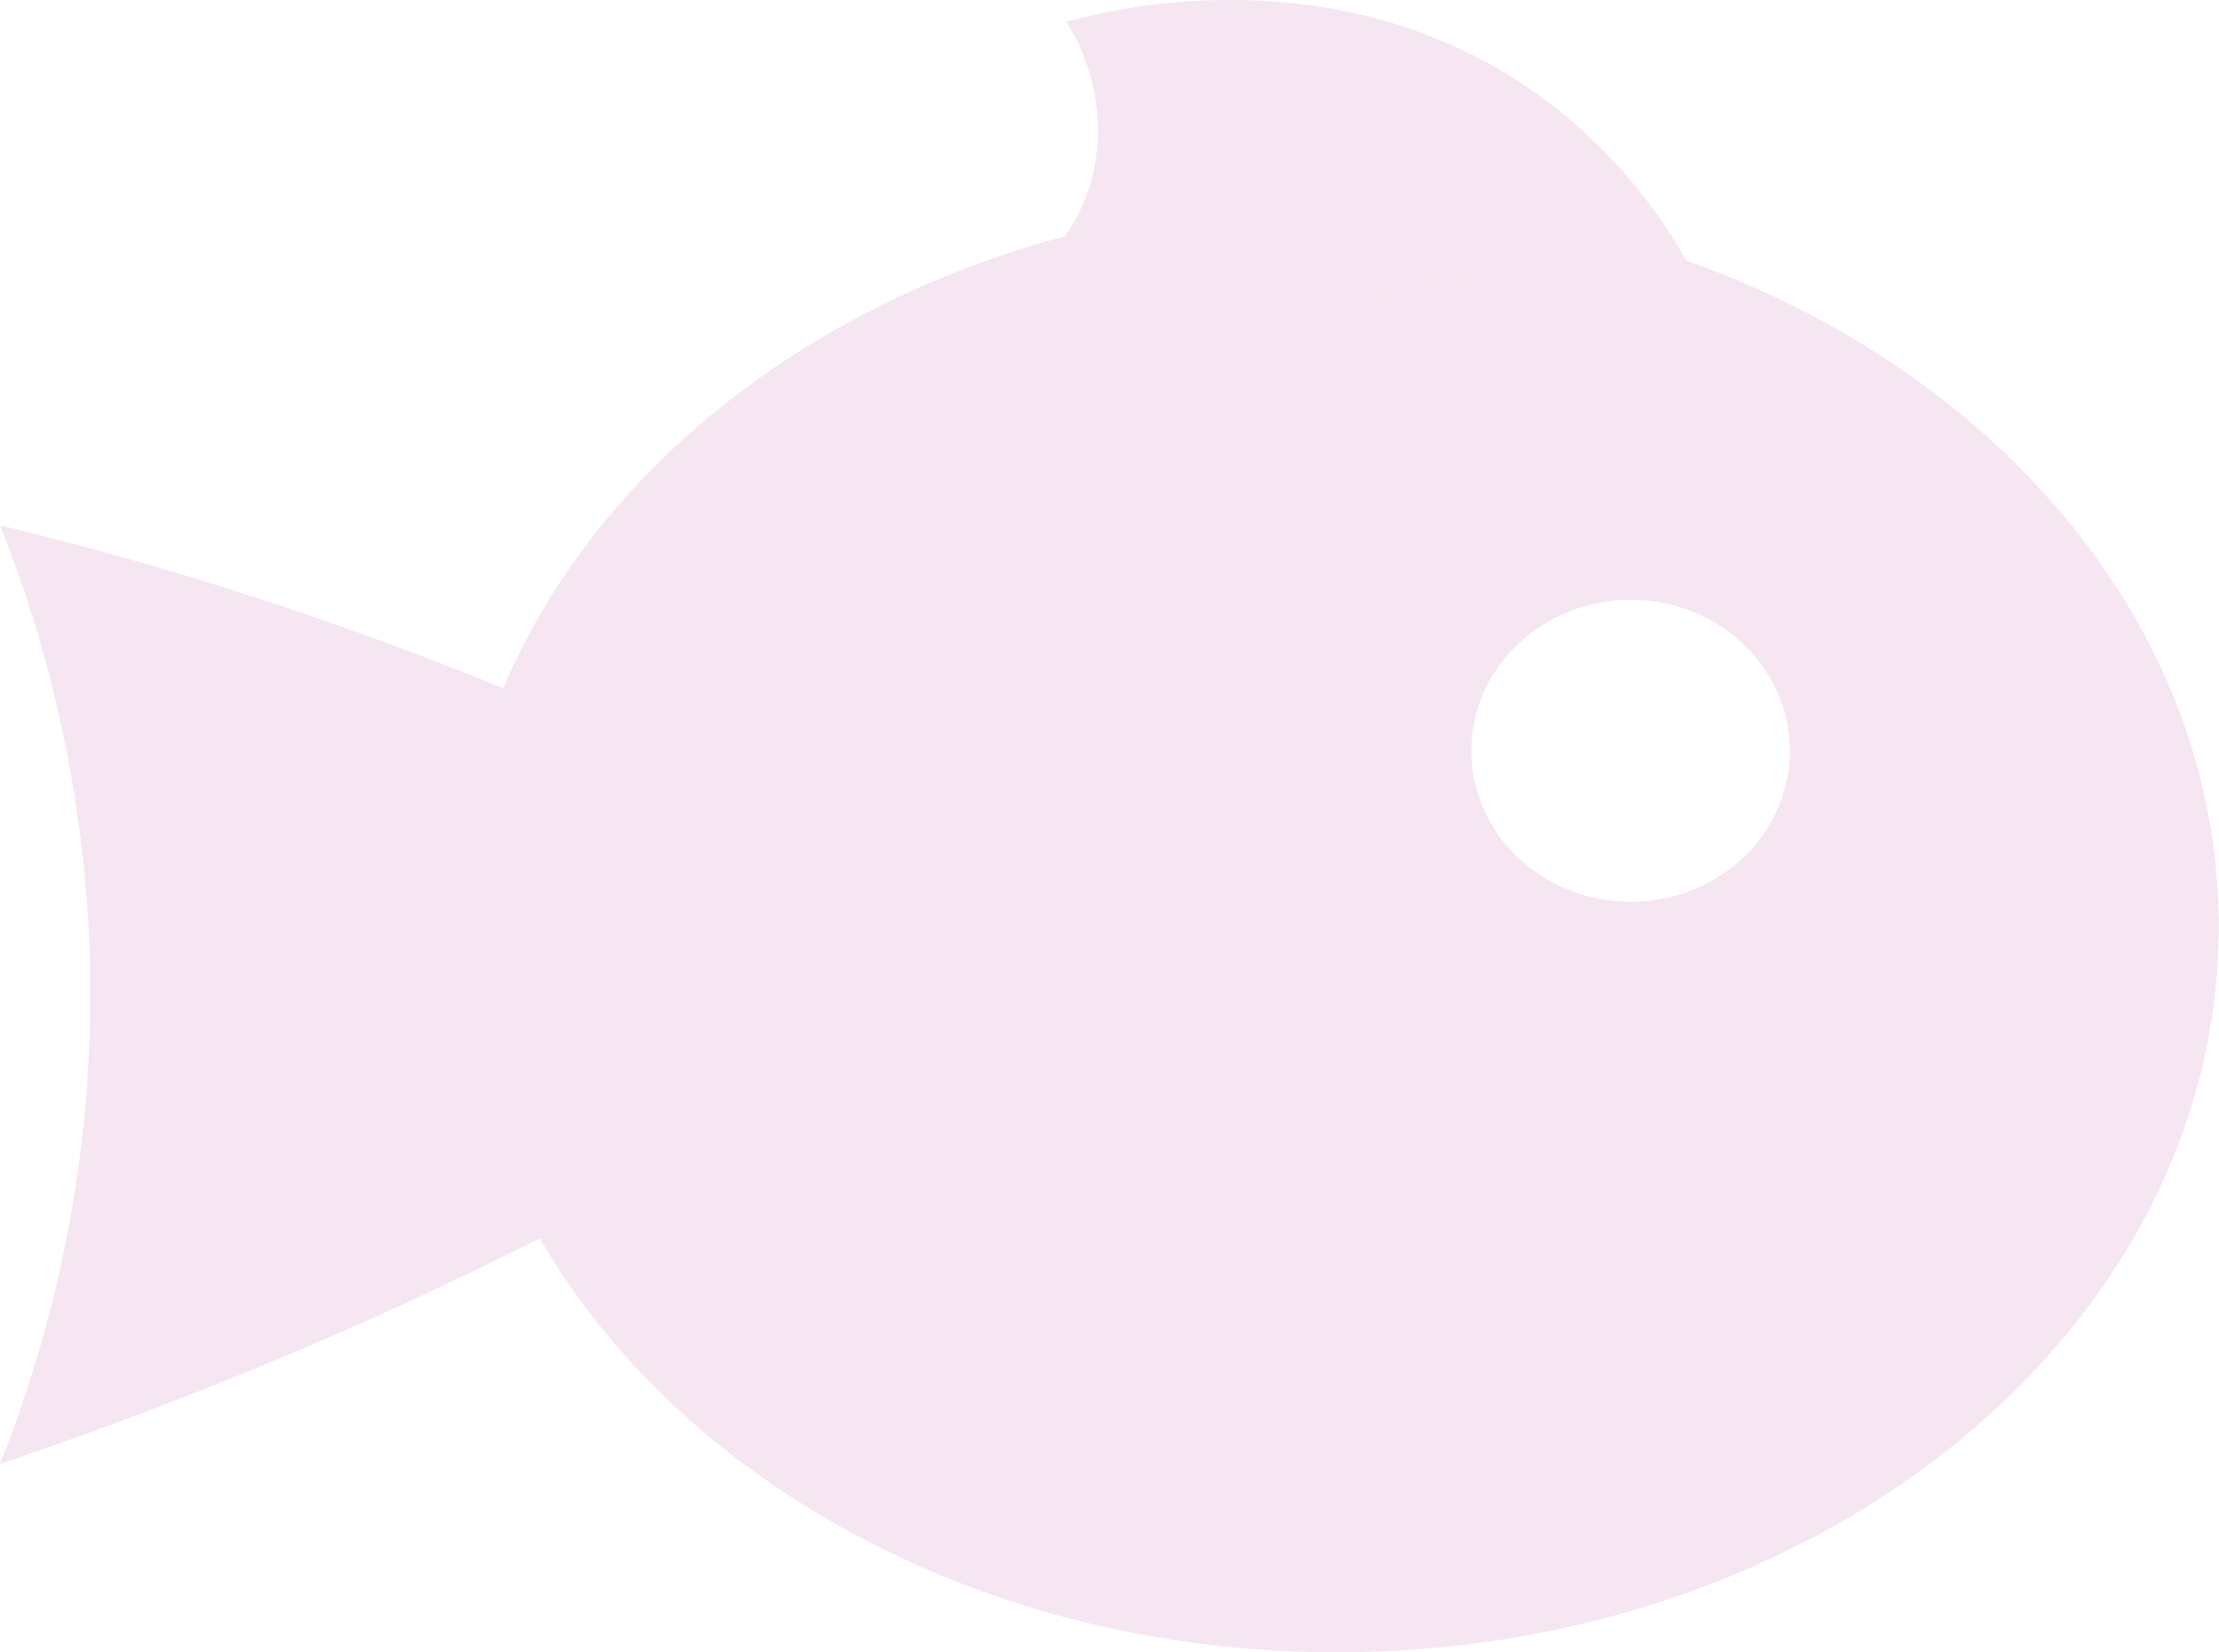 <svg xmlns="http://www.w3.org/2000/svg" viewBox="0 0 166.02 123.61"><defs><style>.cls-1{fill:#f5e6f1;}</style></defs><g id="Layer_2" data-name="Layer 2"><g id="graphics"><path class="cls-1" d="M100,15.06c-36.47,0-66,24.3-66,54.27s29.56,54.28,66,54.28,66-24.3,66-54.28S136.46,15.06,100,15.06Zm22,52.4c-6.58,0-11.92-5.06-11.92-11.29s5.34-11.3,11.92-11.3,11.91,5.06,11.91,11.3S128.6,67.46,122,67.46Z"/><path class="cls-1" d="M79.78,1.63a15.09,15.09,0,0,1,2.14,10.71c-1.4,7.43-8.15,10.58-8.79,10.86l53.53-2.82a39,39,0,0,0-12.59-14C99.23-3.51,82.61.84,79.78,1.63Z"/><path class="cls-1" d="M0,109.51A309.9,309.9,0,0,0,29.06,98.07,309,309,0,0,0,76.42,71.3,261.72,261.72,0,0,0,31.89,49.21,261.38,261.38,0,0,0,0,39.3a94.77,94.77,0,0,1,6.75,34A94.87,94.87,0,0,1,0,109.51Z"/></g></g></svg>